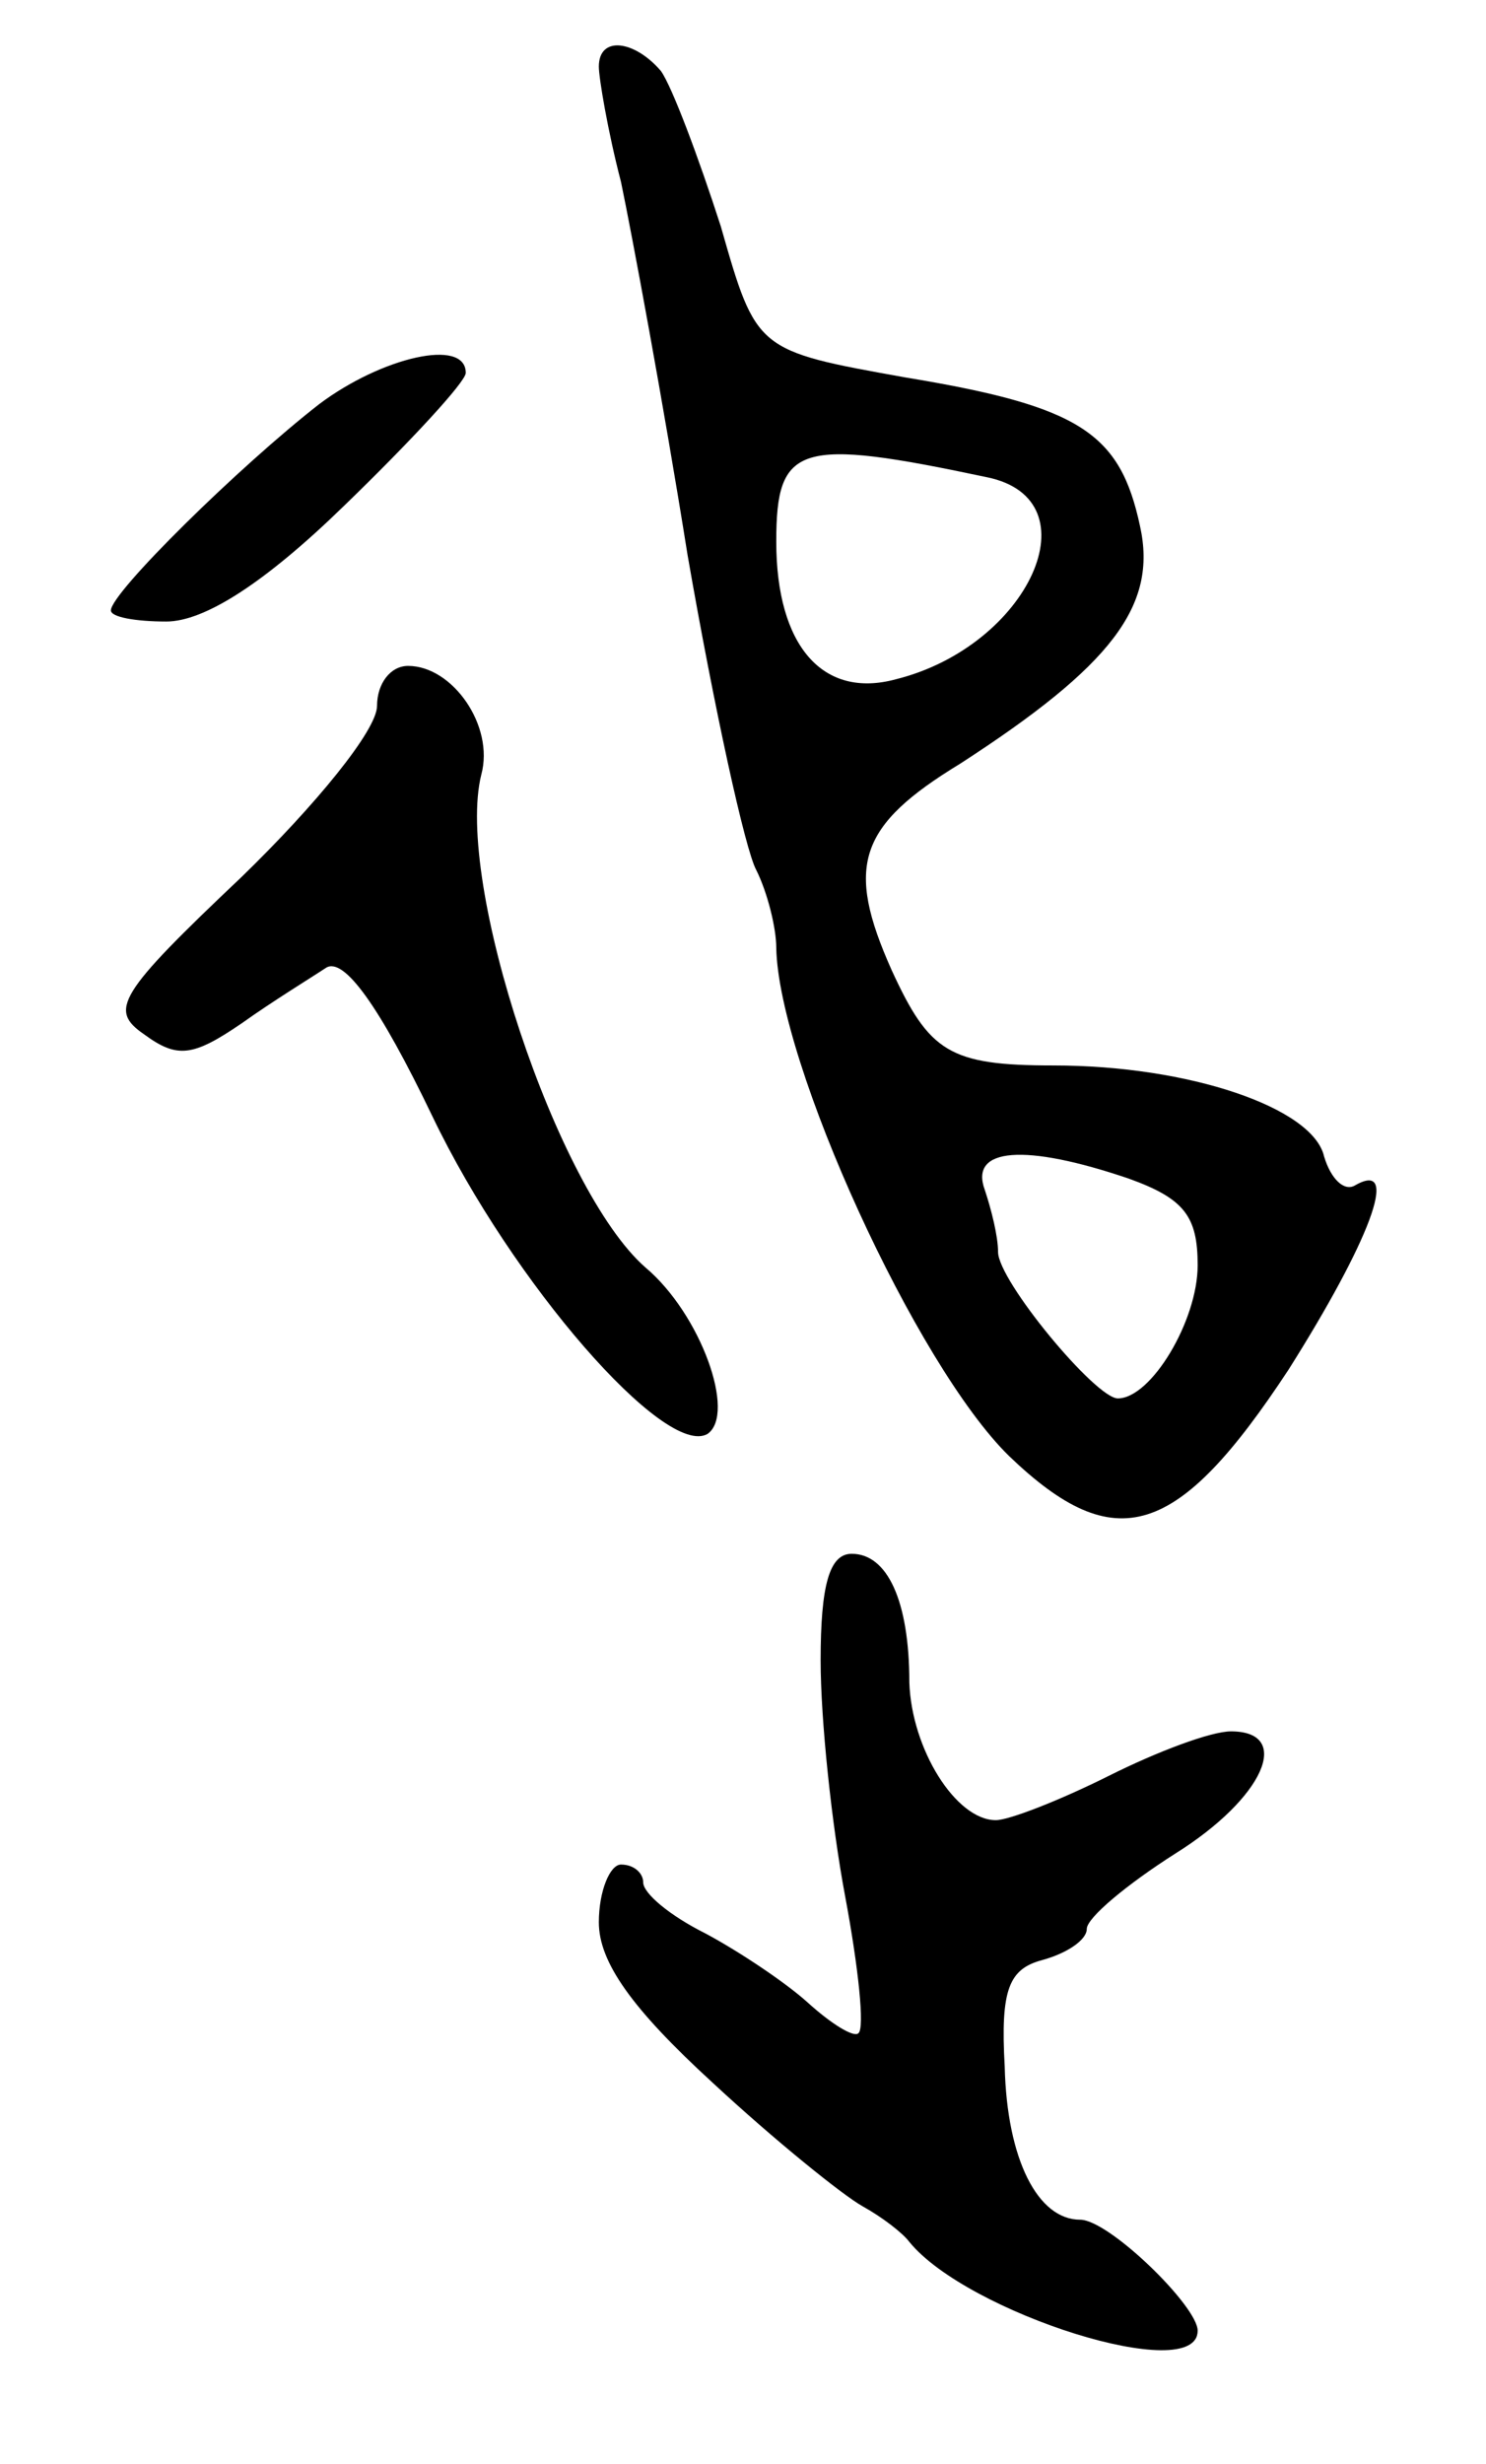 <svg version="1.0" xmlns="http://www.w3.org/2000/svg"
 width="67pt" height="111pt" viewBox="0 0 67 111"
 preserveAspectRatio="xMidYMid meet">
<g transform="translate(0,111) scale(0.1,-0.1)"
fill="#000000" stroke="none">
<path d="M270 1080 c0 -5 4 -29 10 -52 5 -24 19 -99 30 -168 12 -69 26 -133
31 -142 5 -10 9 -26 9 -35 1 -52 63 -188 105 -229 48 -46 76 -37 126 39 36 57
51 95 30 83 -5 -3 -11 3 -14 13 -5 22 -61 41 -122 41 -47 0 -56 6 -73 43 -21
47 -15 65 31 93 68 44 89 71 81 107 -9 42 -27 54 -106 67 -67 12 -67 12 -83
68 -10 31 -22 63 -27 70 -12 14 -28 16 -28 2z m175 -185 c49 -10 19 -76 -41
-91 -33 -9 -54 15 -54 62 0 44 10 47 95 29z m64 -316 c25 -9 31 -17 31 -39 0
-25 -21 -60 -36 -60 -10 0 -54 53 -54 66 0 7 -3 19 -6 28 -7 19 18 21 65 5z"/>
<path d="M144 928 c-36 -28 -94 -85 -94 -93 0 -3 11 -5 25 -5 17 0 44 17 80
52 30 29 55 56 55 60 0 16 -38 7 -66 -14z"/>
<path d="M170 792 c0 -11 -28 -45 -61 -77 -56 -53 -60 -60 -44 -71 15 -11 22
-10 44 5 14 10 32 21 38 25 8 5 24 -17 48 -67 36 -75 105 -154 124 -143 13 9
-3 54 -28 75 -40 35 -86 174 -74 222 6 22 -13 49 -33 49 -8 0 -14 -8 -14 -18z"/>
<path d="M370 362 c0 -27 5 -74 11 -106 6 -32 9 -60 6 -62 -2 -2 -12 4 -23 14
-10 9 -31 23 -46 31 -16 8 -28 18 -28 23 0 4 -4 8 -10 8 -5 0 -10 -12 -10 -26
0 -18 15 -39 51 -72 28 -26 59 -51 68 -56 9 -5 18 -12 21 -16 26 -32 130 -65
130 -40 0 11 -40 50 -53 50 -19 0 -33 27 -34 69 -2 35 2 44 17 48 11 3 20 9
20 14 0 5 18 20 40 34 40 25 53 55 25 55 -9 0 -33 -9 -55 -20 -22 -11 -45 -20
-51 -20 -18 0 -38 32 -39 62 0 37 -10 58 -26 58 -10 0 -14 -14 -14 -48z"/>
</g>
</svg>
